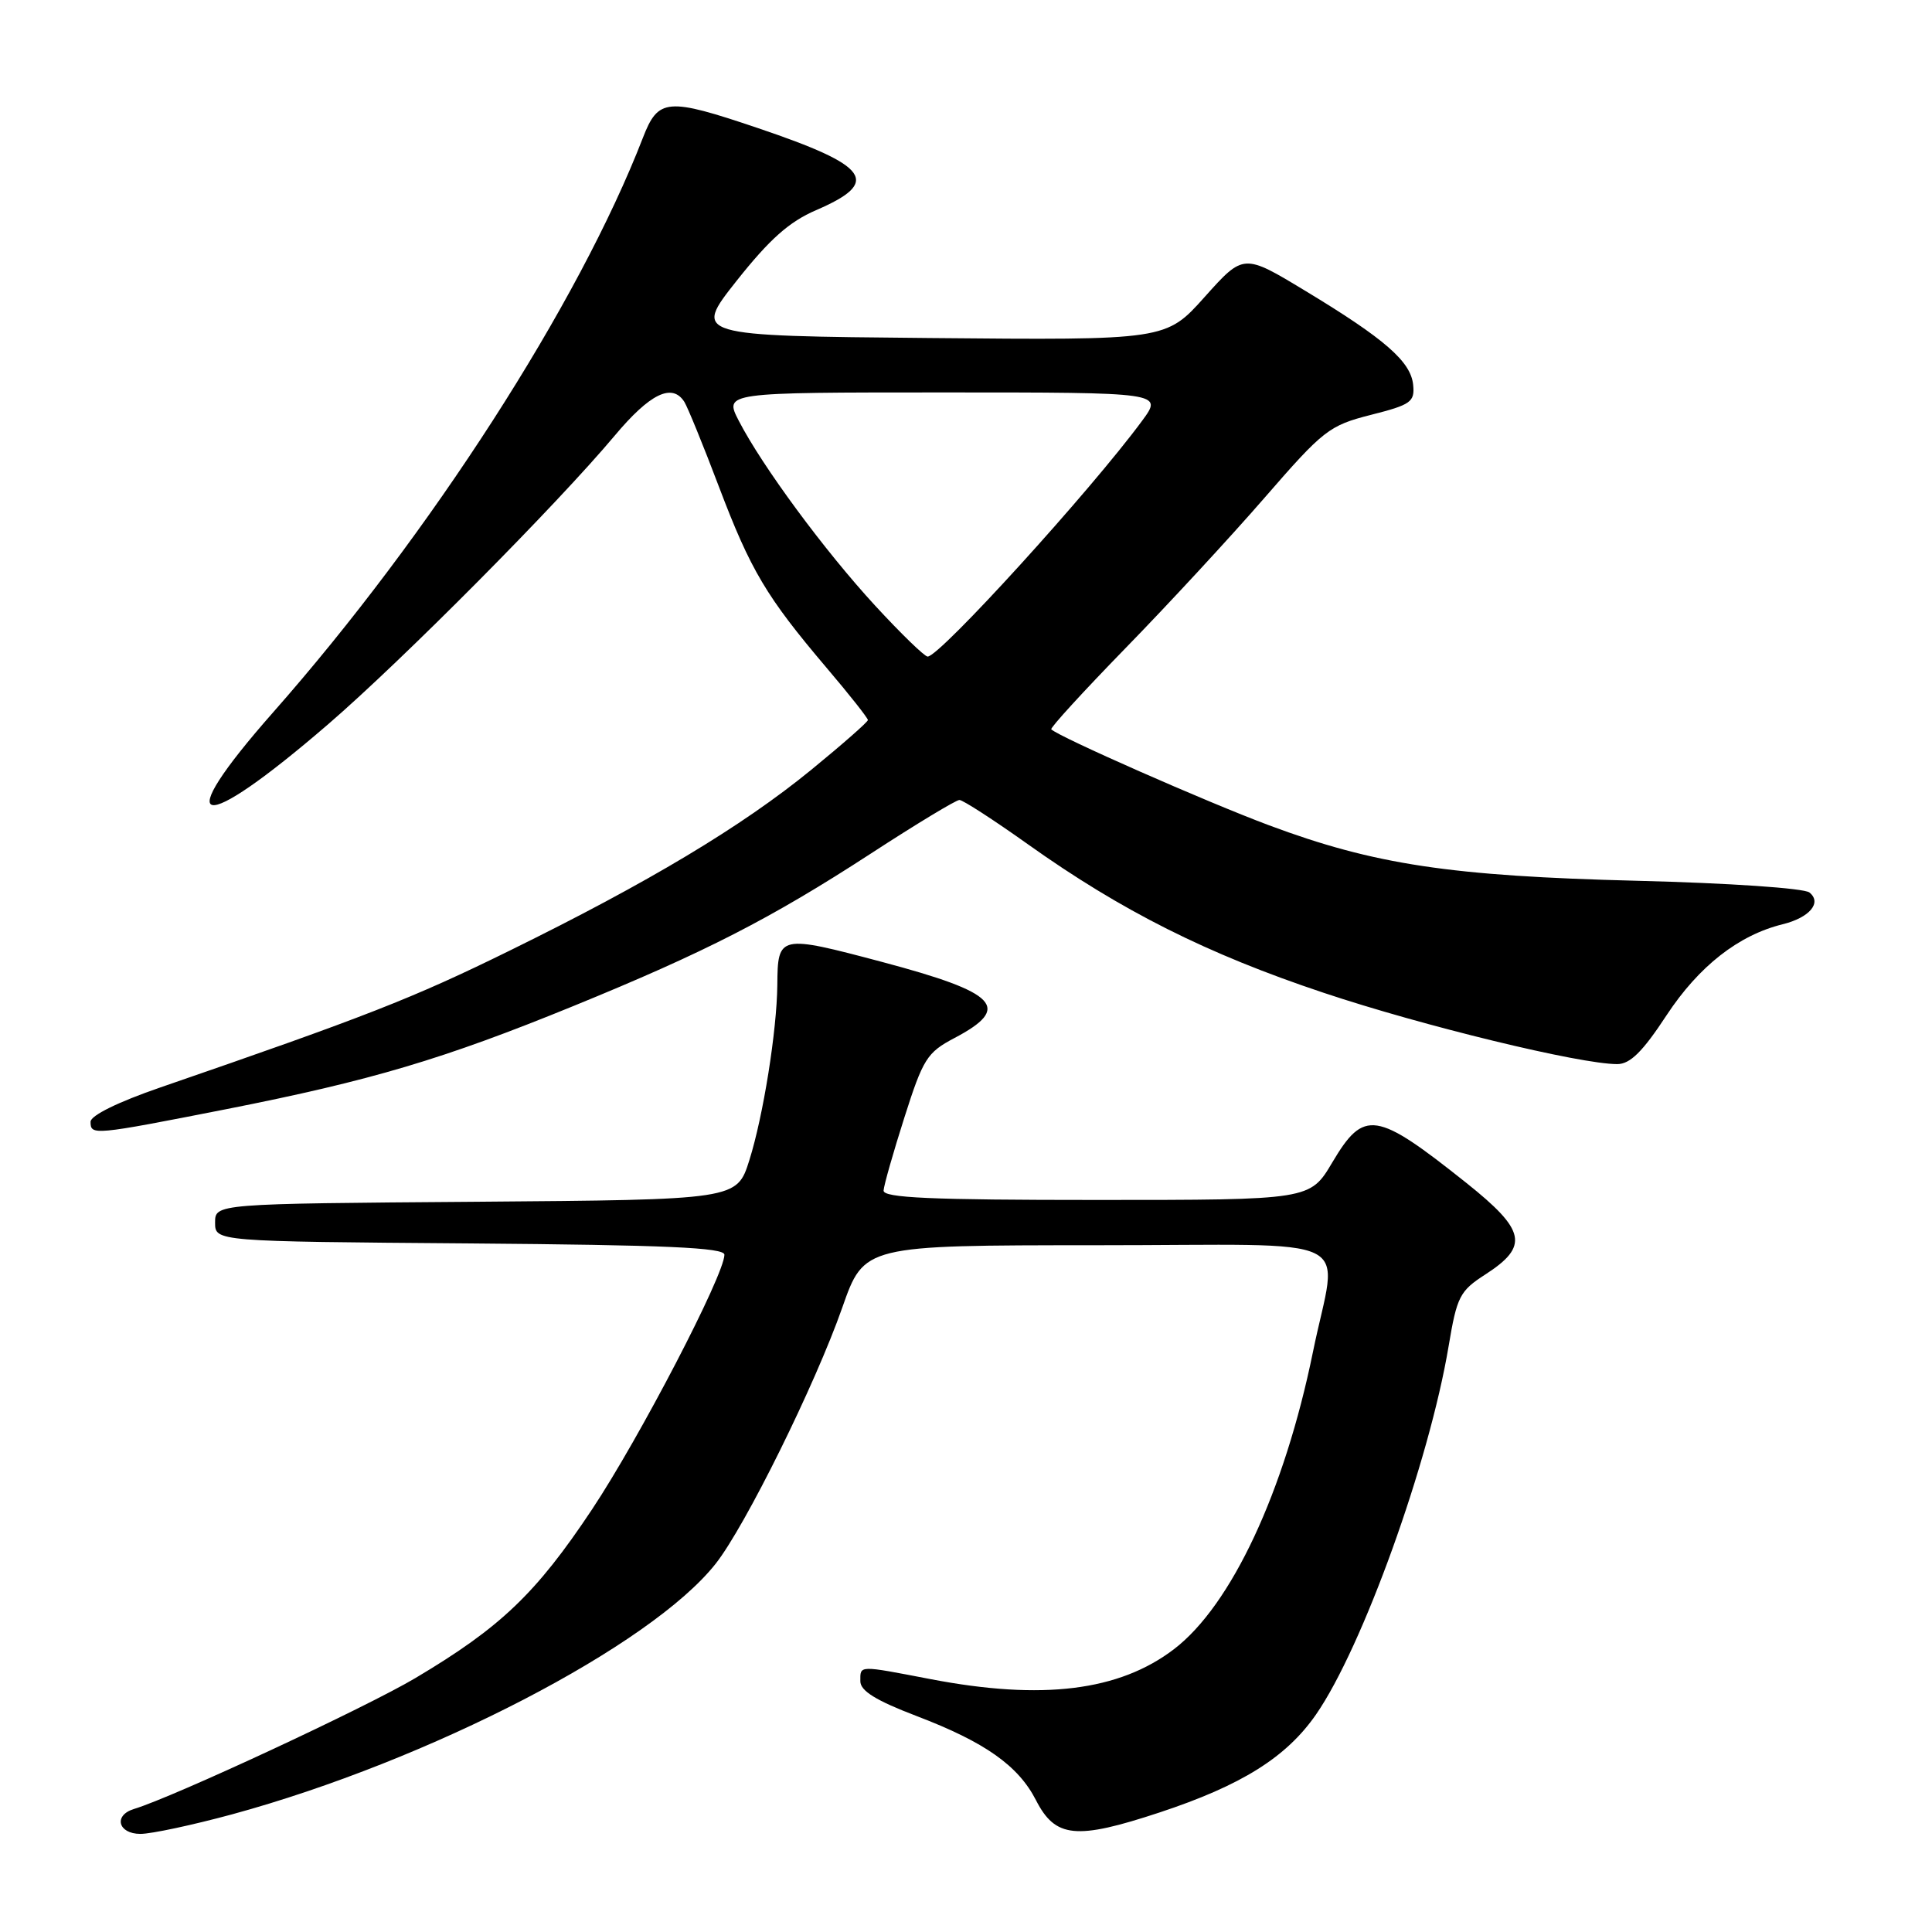 <?xml version="1.0" encoding="UTF-8" standalone="no"?>
<!DOCTYPE svg PUBLIC "-//W3C//DTD SVG 1.1//EN" "http://www.w3.org/Graphics/SVG/1.1/DTD/svg11.dtd" >
<svg xmlns="http://www.w3.org/2000/svg" xmlns:xlink="http://www.w3.org/1999/xlink" version="1.1" viewBox="0 0 256 256">
 <g >
 <path fill="currentColor"
d=" M 30.75 240.41 C 56.88 233.29 86.26 218.06 94.83 207.20 C 98.75 202.23 108.04 183.44 111.61 173.25 C 114.50 165.01 114.50 165.01 145.25 165.00 C 180.96 165.00 177.23 163.16 173.97 179.15 C 170.19 197.67 163.15 212.73 155.55 218.53 C 148.29 224.07 138.11 225.33 123.34 222.50 C 113.64 220.64 114.00 220.63 114.00 222.77 C 114.00 224.05 116.07 225.33 121.47 227.39 C 130.51 230.84 134.92 233.95 137.27 238.53 C 139.84 243.55 142.57 243.82 153.65 240.16 C 164.51 236.57 170.45 232.85 174.38 227.18 C 180.54 218.29 189.38 193.73 191.95 178.37 C 193.05 171.79 193.42 171.06 196.82 168.87 C 202.62 165.12 202.19 163.04 194.31 156.75 C 182.31 147.19 180.74 146.95 176.54 154.02 C 173.59 159.00 173.59 159.00 145.29 159.00 C 123.28 159.00 117.02 158.72 117.08 157.75 C 117.12 157.06 118.36 152.70 119.84 148.06 C 122.31 140.30 122.84 139.46 126.44 137.56 C 134.12 133.52 132.25 131.55 116.87 127.46 C 103.23 123.84 103.05 123.88 103.00 130.50 C 102.94 136.56 101.14 147.87 99.29 153.74 C 97.64 158.97 97.64 158.97 63.07 159.24 C 28.50 159.50 28.50 159.50 28.50 162.00 C 28.50 164.50 28.50 164.50 62.25 164.76 C 88.25 164.97 96.00 165.31 95.99 166.26 C 95.97 168.95 84.73 190.56 78.43 200.03 C 71.03 211.15 66.33 215.64 55.08 222.33 C 48.53 226.23 22.96 238.13 17.75 239.70 C 15.00 240.54 15.65 243.00 18.61 243.00 C 20.05 243.00 25.51 241.83 30.75 240.41 Z  M 30.04 146.96 C 49.19 143.18 58.75 140.34 75.94 133.32 C 93.47 126.16 102.12 121.73 115.41 113.09 C 121.40 109.19 126.68 106.00 127.13 106.00 C 127.58 106.00 131.68 108.65 136.23 111.89 C 148.61 120.70 159.95 126.40 175.36 131.54 C 188.51 135.94 209.35 141.00 214.29 141.00 C 216.00 141.00 217.66 139.36 220.84 134.51 C 225.11 128.03 230.36 123.91 236.21 122.47 C 239.78 121.59 241.45 119.61 239.76 118.26 C 239.05 117.69 229.09 117.01 217.00 116.71 C 192.24 116.09 182.11 114.57 168.14 109.35 C 159.89 106.27 140.30 97.64 139.30 96.64 C 139.12 96.46 143.54 91.63 149.12 85.90 C 154.70 80.18 162.99 71.22 167.54 65.98 C 175.37 56.96 176.12 56.38 181.66 54.97 C 186.95 53.63 187.48 53.26 187.25 50.99 C 186.94 47.91 183.52 44.92 172.98 38.55 C 164.78 33.59 164.78 33.59 159.64 39.33 C 154.50 45.08 154.50 45.08 123.17 44.79 C 91.84 44.50 91.84 44.50 97.62 37.19 C 101.98 31.69 104.58 29.38 108.13 27.85 C 116.77 24.13 115.26 21.99 100.48 16.99 C 88.38 12.90 87.23 13.00 85.19 18.25 C 76.69 40.21 57.02 70.77 36.18 94.40 C 22.34 110.10 26.16 110.91 43.50 95.95 C 53.33 87.47 73.79 66.86 81.43 57.75 C 86.12 52.15 89.06 50.71 90.68 53.25 C 91.11 53.94 93.18 58.99 95.26 64.49 C 99.47 75.59 101.54 79.07 109.52 88.48 C 112.54 92.03 115.00 95.15 115.00 95.41 C 115.00 95.66 111.62 98.63 107.50 102.00 C 98.31 109.51 85.93 116.93 67.50 125.98 C 54.68 132.28 48.58 134.67 21.25 144.09 C 15.67 146.01 12.00 147.81 12.00 148.64 C 12.00 150.47 12.33 150.44 30.04 146.96 Z  M 115.96 80.25 C 109.24 72.95 100.99 61.76 97.89 55.75 C 95.96 52.00 95.96 52.00 125.03 52.00 C 154.10 52.00 154.10 52.00 151.34 55.75 C 144.55 64.98 124.52 87.00 122.92 87.00 C 122.51 87.00 119.38 83.96 115.96 80.25 Z "/>
</g>
</svg>